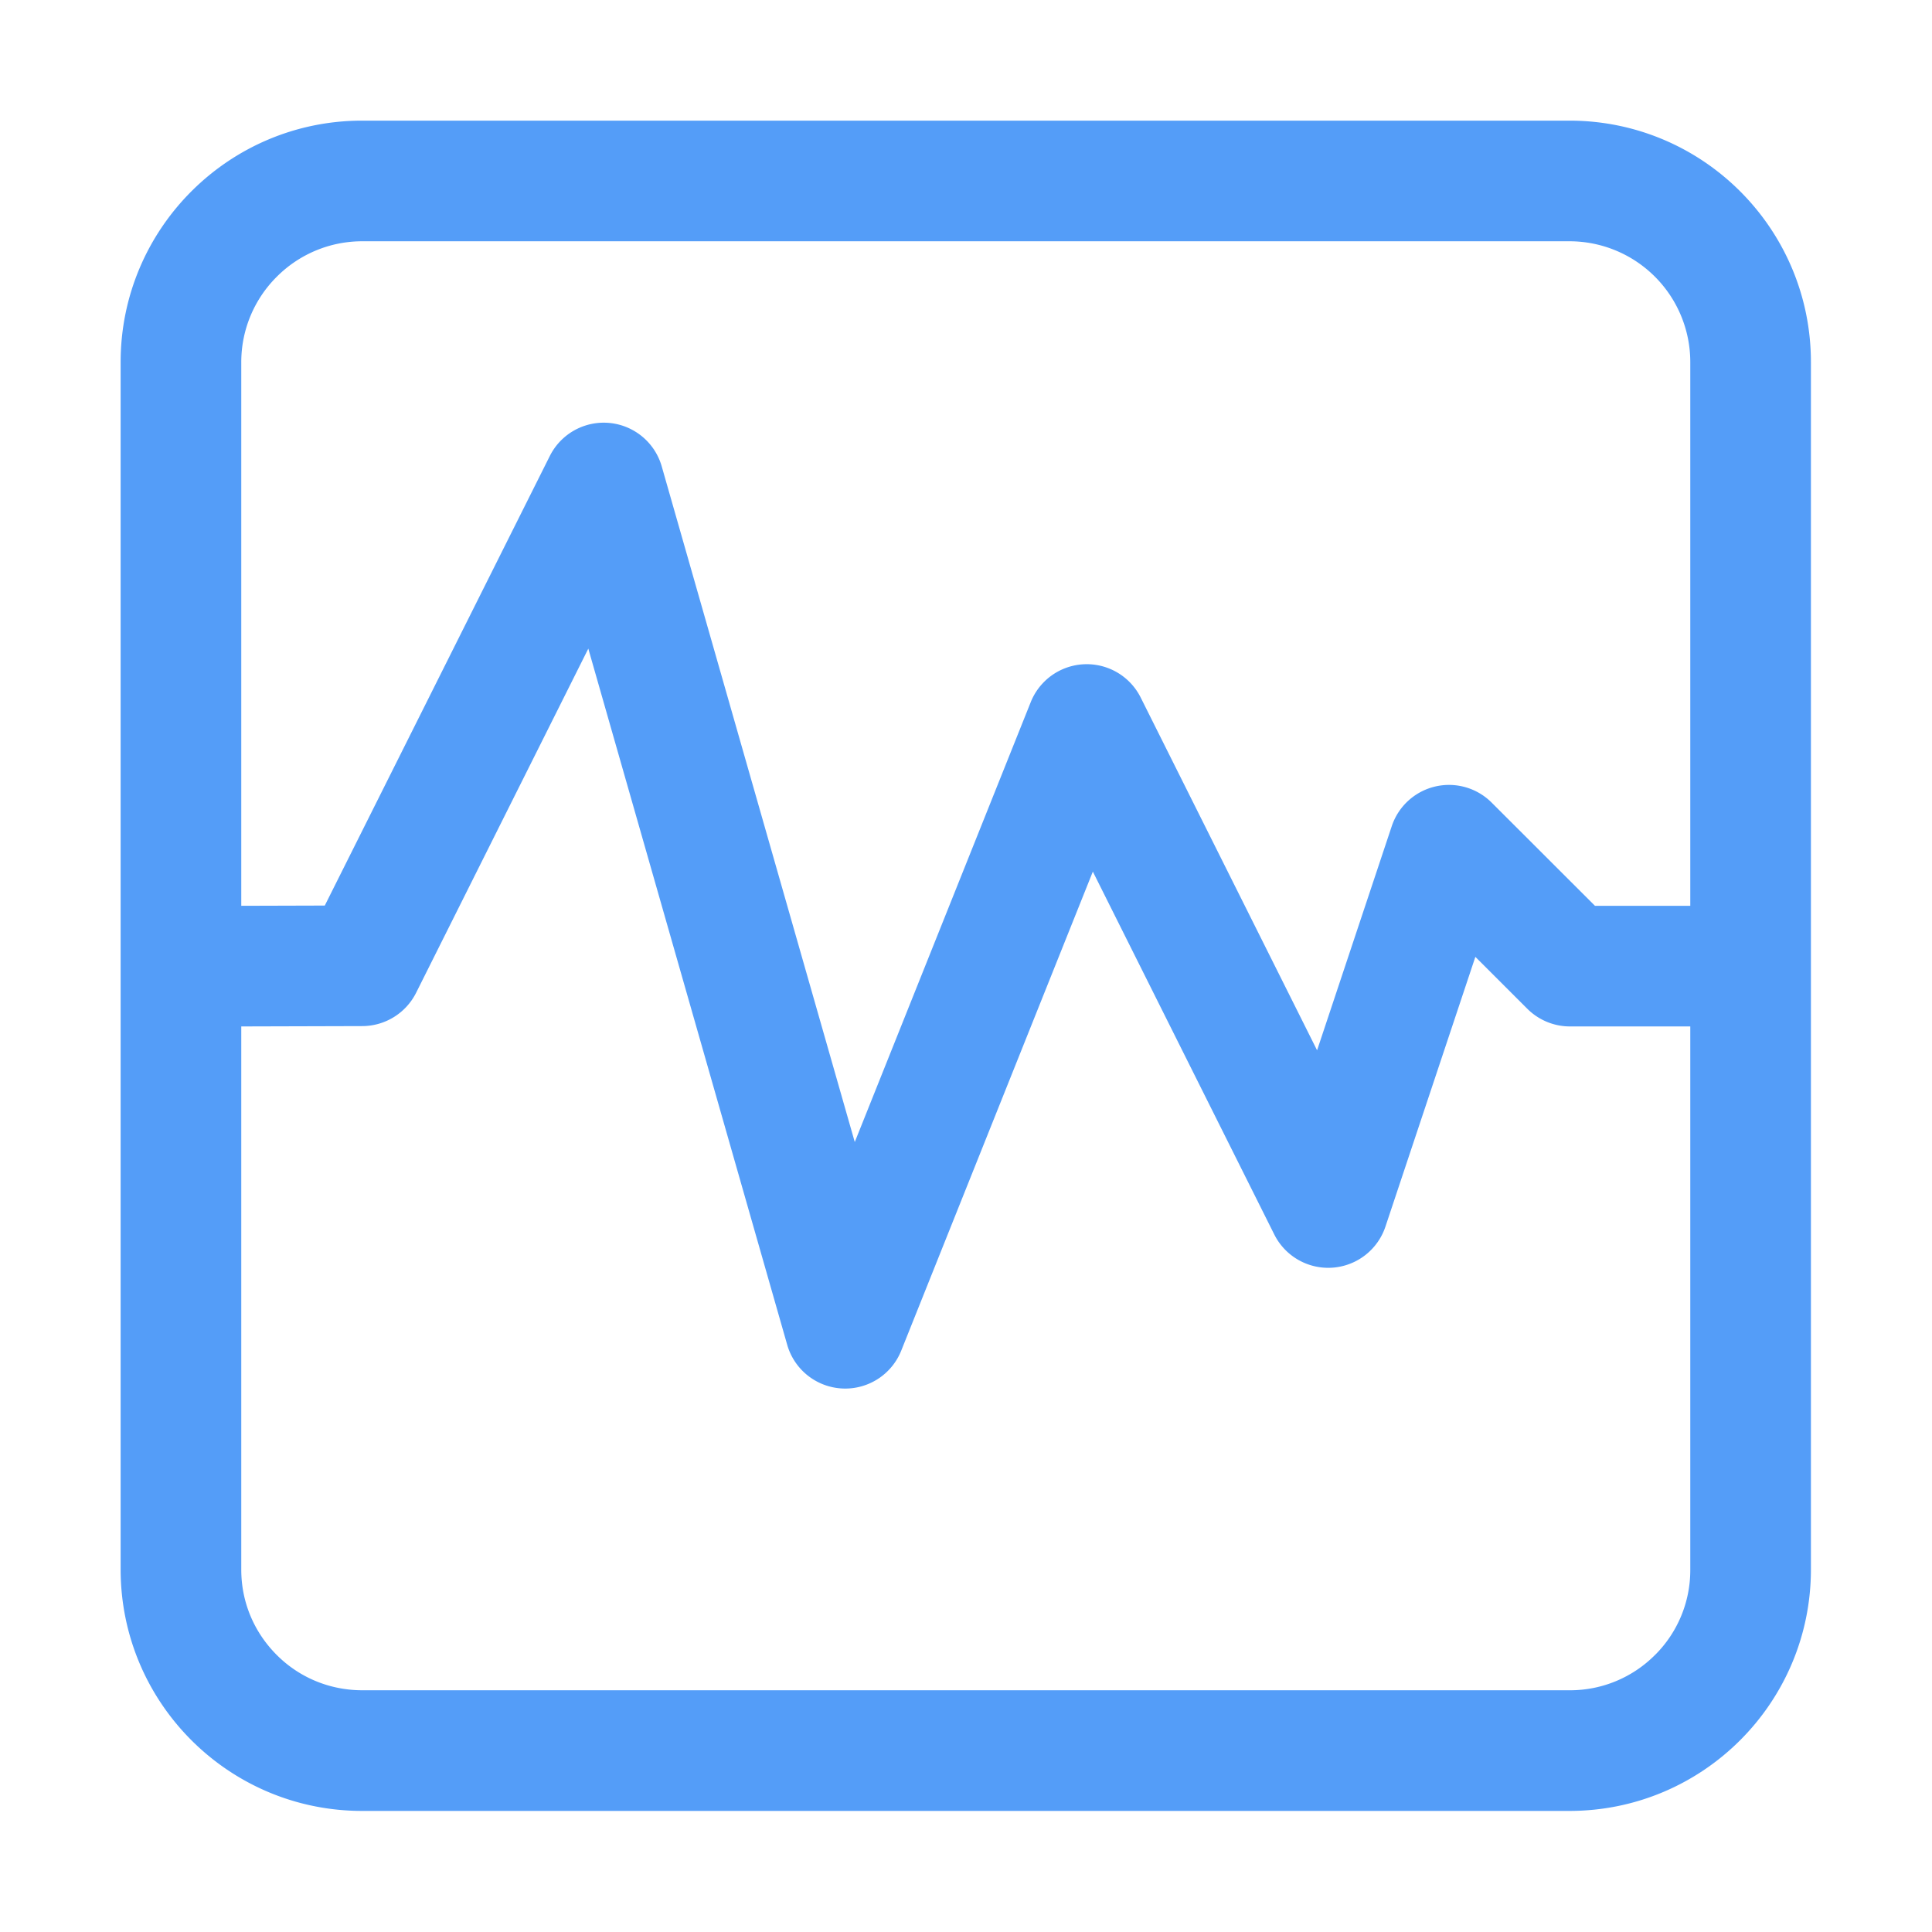 <?xml version="1.0" standalone="no"?><!DOCTYPE svg PUBLIC "-//W3C//DTD SVG 1.1//EN" "http://www.w3.org/Graphics/SVG/1.1/DTD/svg11.dtd"><svg t="1700120860418" class="icon" viewBox="0 0 1024 1024" version="1.1" xmlns="http://www.w3.org/2000/svg" p-id="5047" xmlns:xlink="http://www.w3.org/1999/xlink" width="200" height="200"><path d="M959.825 191.94C959.825 121.248 902.517 63.94 831.825 63.94H191.94C121.248 63.94 63.94 121.248 63.94 191.94v639.886C63.94 902.517 121.248 959.825 191.94 959.825h639.886c70.692 0 128-57.308 128-128V191.94zM146.716 146.665a63.839 63.839 0 0 1 45.372-18.785h639.824A64.038 64.038 0 0 1 895.885 192.001V480.093s0.029 0 0 0h-50.527l-54.765-54.71a31.97 31.97 0 0 0-52.933 12.506L698.079 556.677l-93.483-186.965a31.97 31.97 0 0 0-58.279 2.424l-93.27 233.168-102.308-358.087a31.97 31.97 0 0 0-59.331-5.52l-119.265 238.269L127.88 480.093V192.001A63.778 63.778 0 0 1 146.716 146.665z m730.435 730.536a63.456 63.456 0 0 1-45.253 18.676H192.088c-17.112 0-33.271-6.575-45.372-18.676S127.88 849.111 127.88 831.999V544.033l64.135-0.181a32.024 32.024 0 0 0 28.538-17.668l91.261-182.396L417.237 712.781a31.977 31.977 0 0 0 29.113 23.145q0.824 0.043 1.644 0.043a31.974 31.974 0 0 0 29.676-20.096l101.56-253.9 96.163 192.323a31.97 31.97 0 0 0 58.926-4.187l47.652-142.951 27.552 27.523a31.97 31.97 0 0 0 22.603 9.353H895.885c0.029 0 0 0 0 0v287.966a63.398 63.398 0 0 1-18.72 45.21z" fill="#549df8" p-id="5048"></path></svg>
